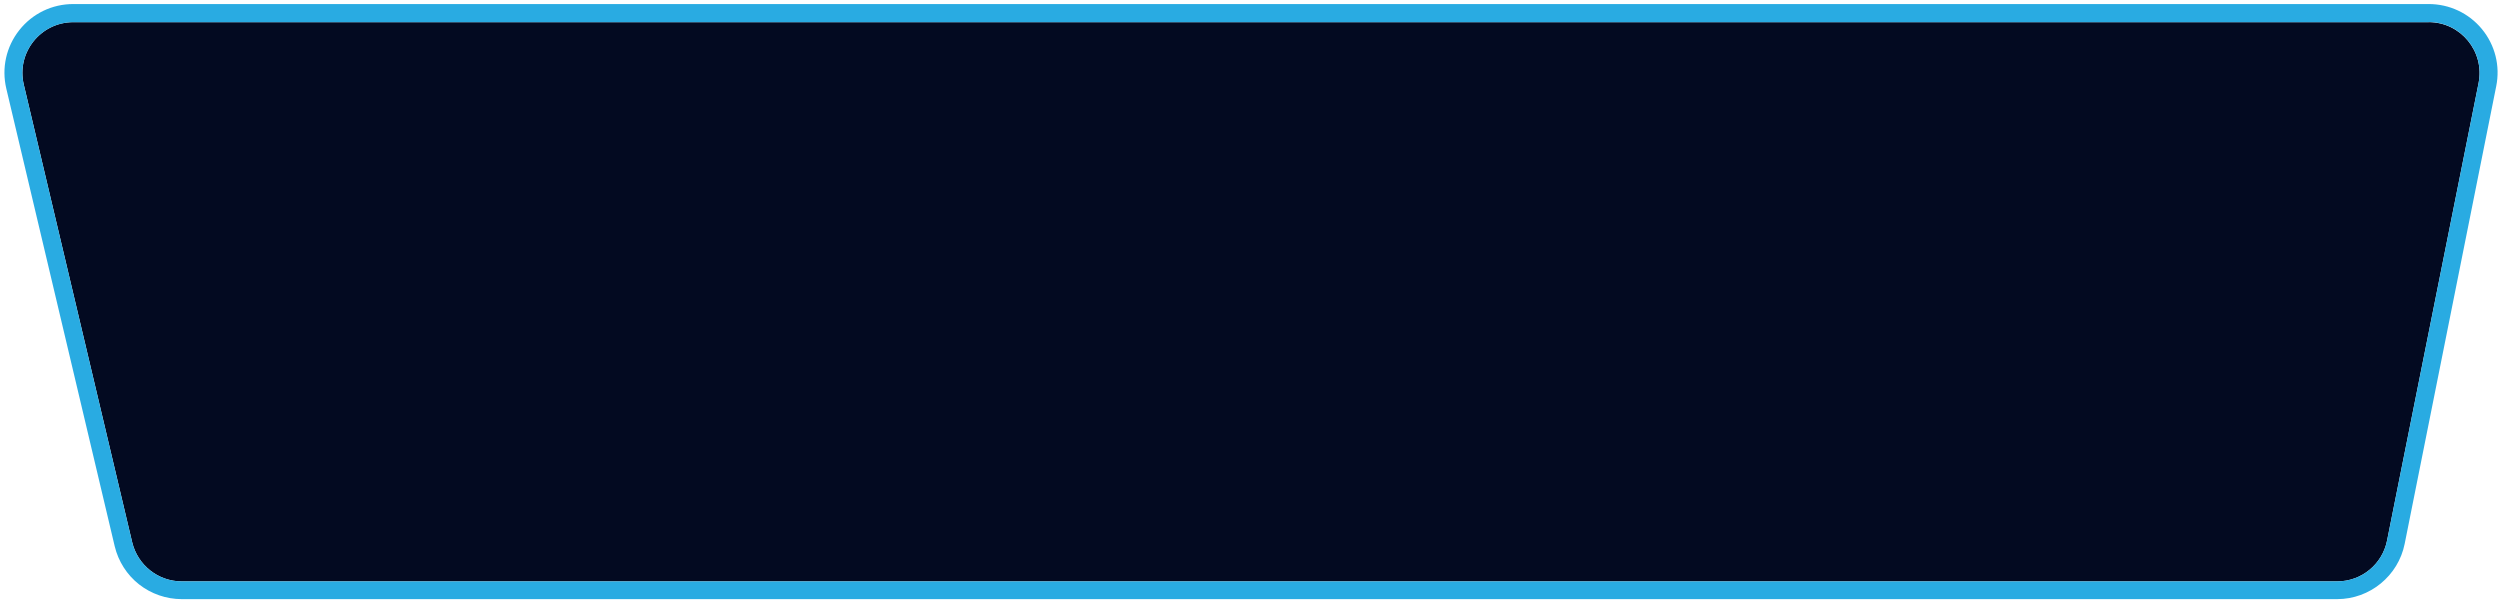 <svg width="483" height="116" viewBox="0 0 483 116" fill="none" xmlns="http://www.w3.org/2000/svg">
<path d="M451.565 112.324H35.106C30.56 112.324 26.61 109.194 25.541 104.772L4.599 16.357C3.134 10.196 7.829 4.284 14.164 4.284H469.227C475.413 4.284 480.059 9.948 478.866 16.034L461.179 104.449C460.259 109.02 456.235 112.324 451.565 112.324Z" fill="#030A21"/>
<path d="M469.228 4.259C475.413 4.259 480.059 9.923 478.866 16.01L461.179 104.424C460.259 109.02 456.235 112.324 451.54 112.324H35.106C30.56 112.324 26.61 109.194 25.541 104.772L4.599 16.357C3.134 10.196 7.829 4.284 14.164 4.284H469.228M469.228 0.781H14.164C10.065 0.781 6.264 2.619 3.73 5.824C1.196 9.029 0.277 13.153 1.221 17.128L22.163 105.542C22.858 108.448 24.523 111.057 26.858 112.895C29.193 114.733 32.125 115.752 35.106 115.752H451.54C457.85 115.752 463.34 111.256 464.582 105.07L482.27 16.655C483.065 12.73 482.046 8.706 479.512 5.625C476.978 2.545 473.227 0.781 469.228 0.781Z" fill="#29ABE2"/>
</svg>
